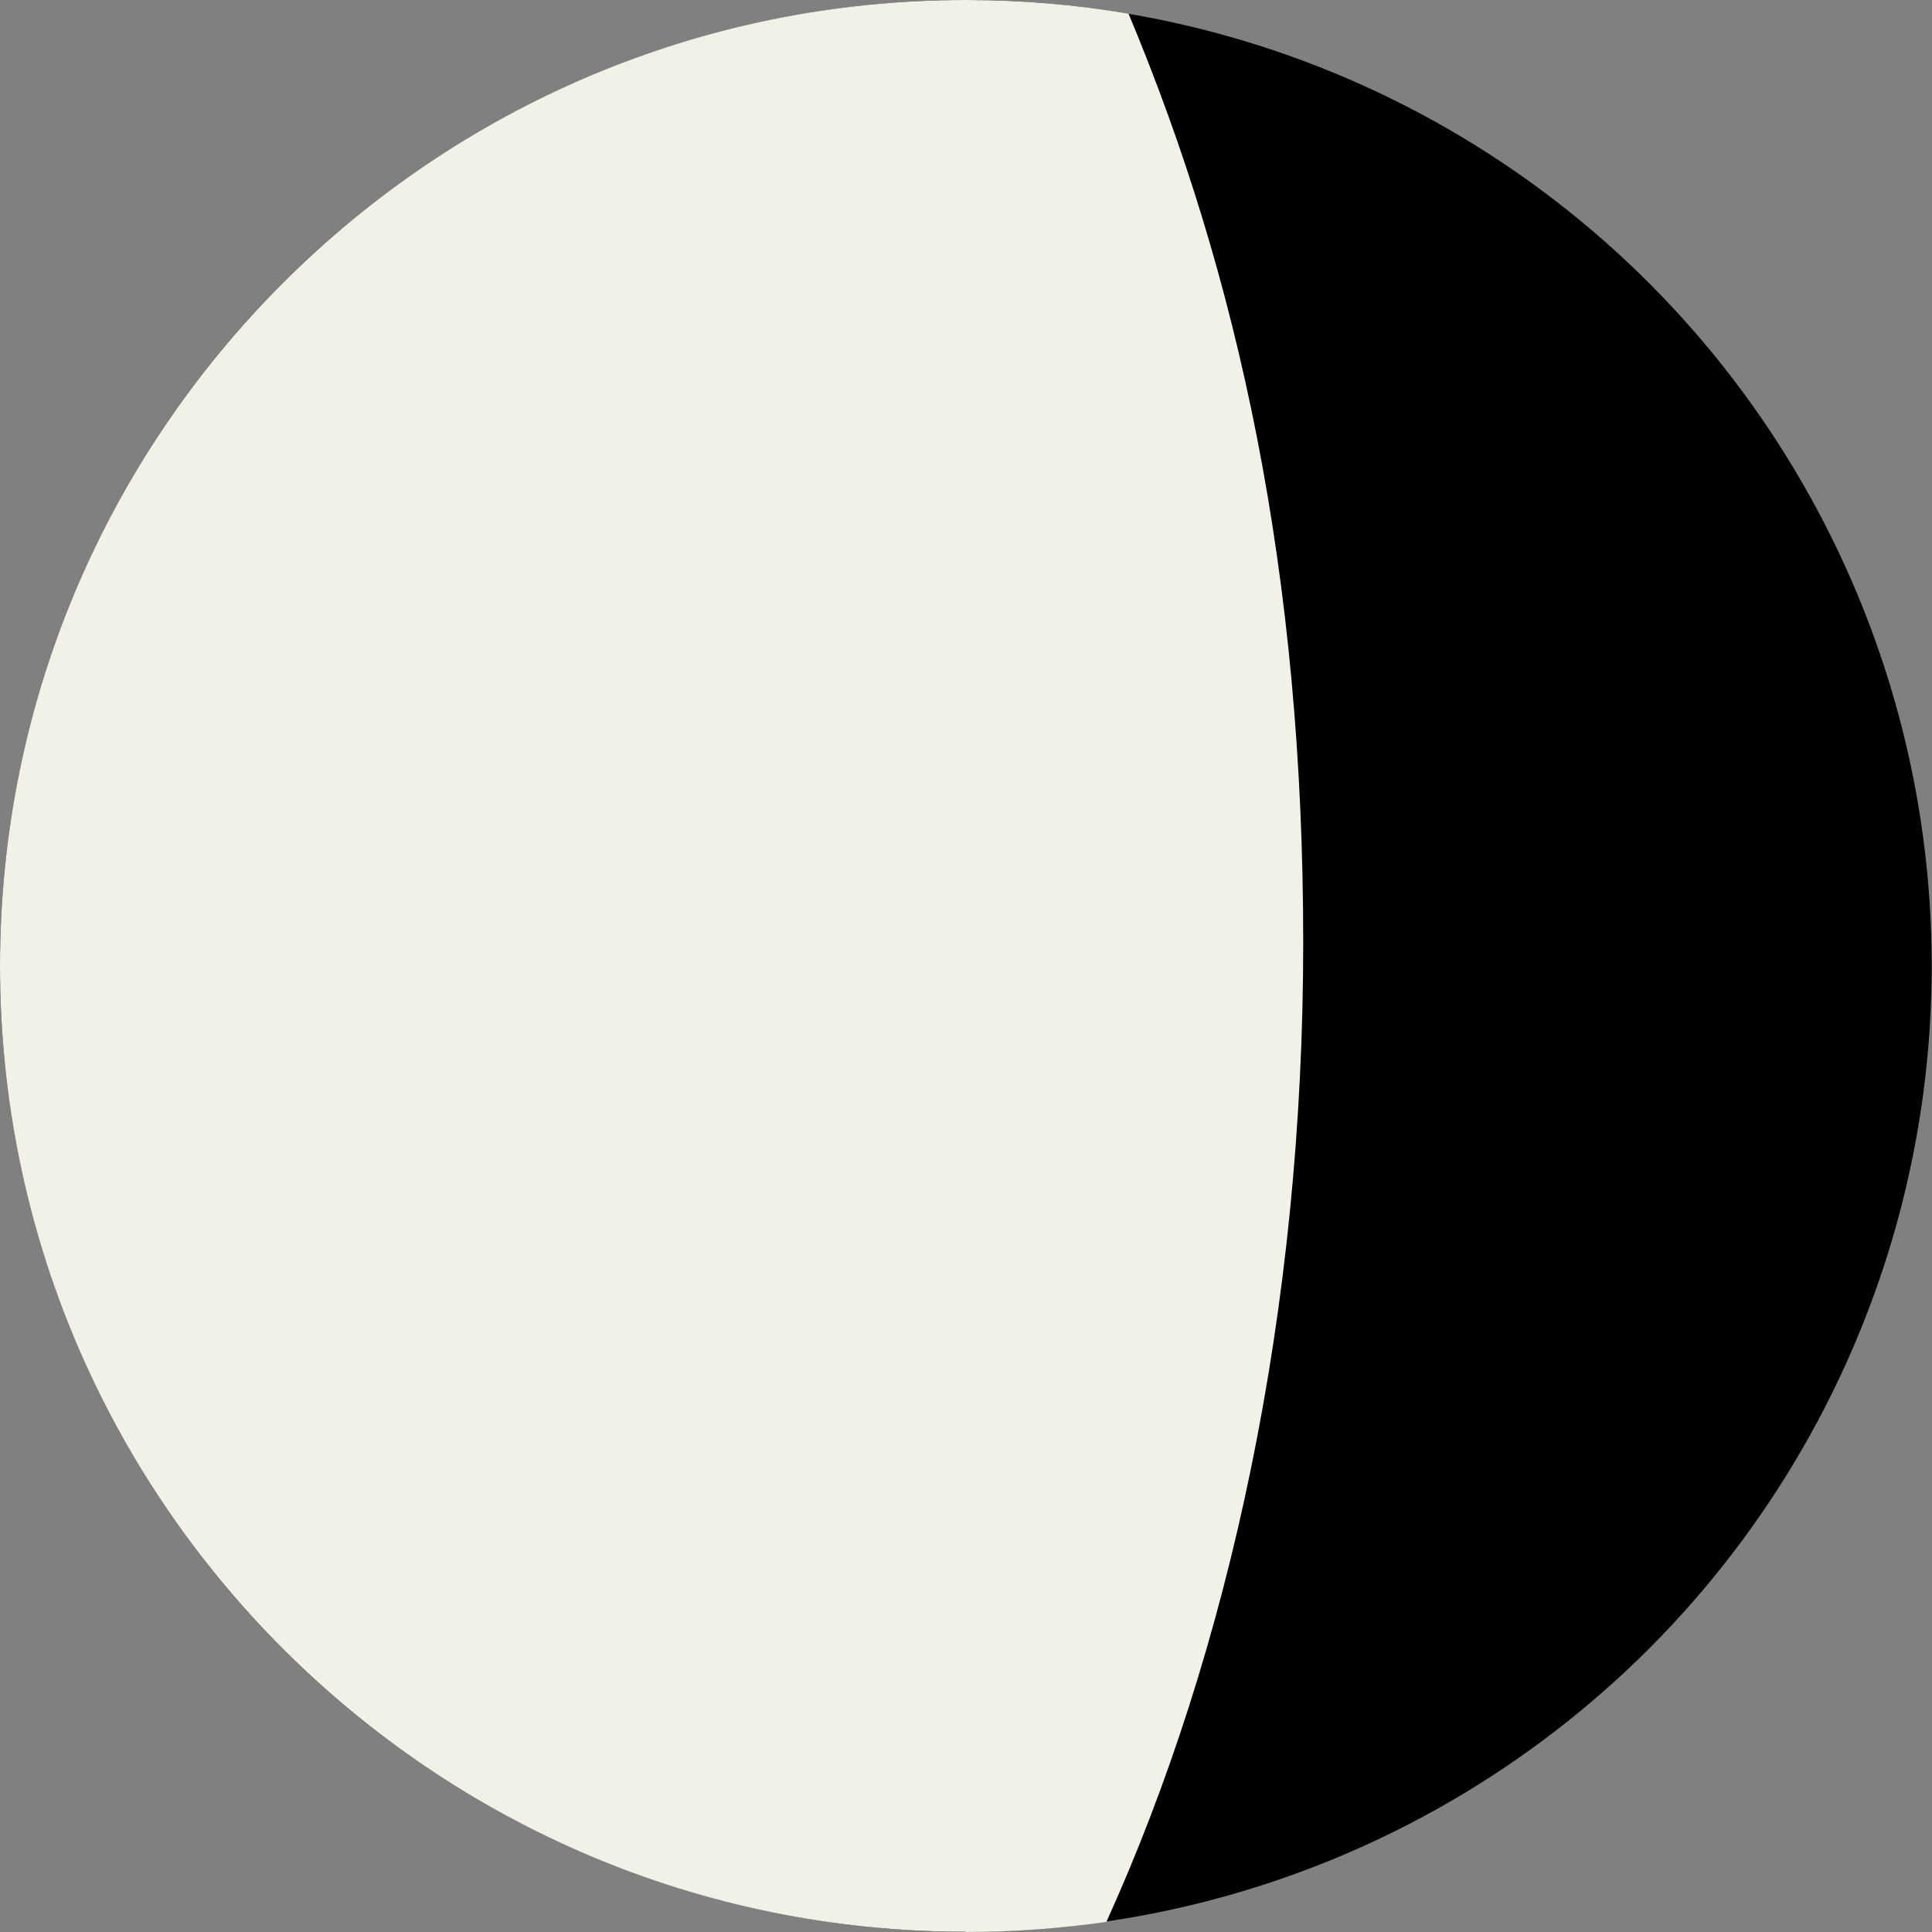 <?xml version="1.0" encoding="UTF-8"?>
<svg id="Layer_2" xmlns="http://www.w3.org/2000/svg" version="1.1" viewBox="0 0 706.7 706.7">
  <rect x="0" y="0" width="706.7" height="706.7" fill="#808080" stroke="none"/>
  <!-- Generator: Adobe Illustrator 29.4.0, SVG Export Plug-In . SVG Version: 2.1.0 Build 152)  -->
  <defs>
    <style>
      .st0 {
        fill: #f2f1e7;
      }
    </style>
  </defs>
  <g id="Layer_1-2">
    <g>
      <circle cx="353.3" cy="353.3" r="353.3"/>
      <path class="st0" d="M353.3,706.7c17.5,0,34.6-1.3,51.4-3.7,45.1-99.5,72-223.6,72-358.3s-23.6-243.5-63.9-339.7c-19.3-3.3-39.2-5-59.5-5C158.2,0,0,158.2,0,353.3s158.2,353.3,353.3,353.3Z"/>
    </g>
  </g>
</svg>